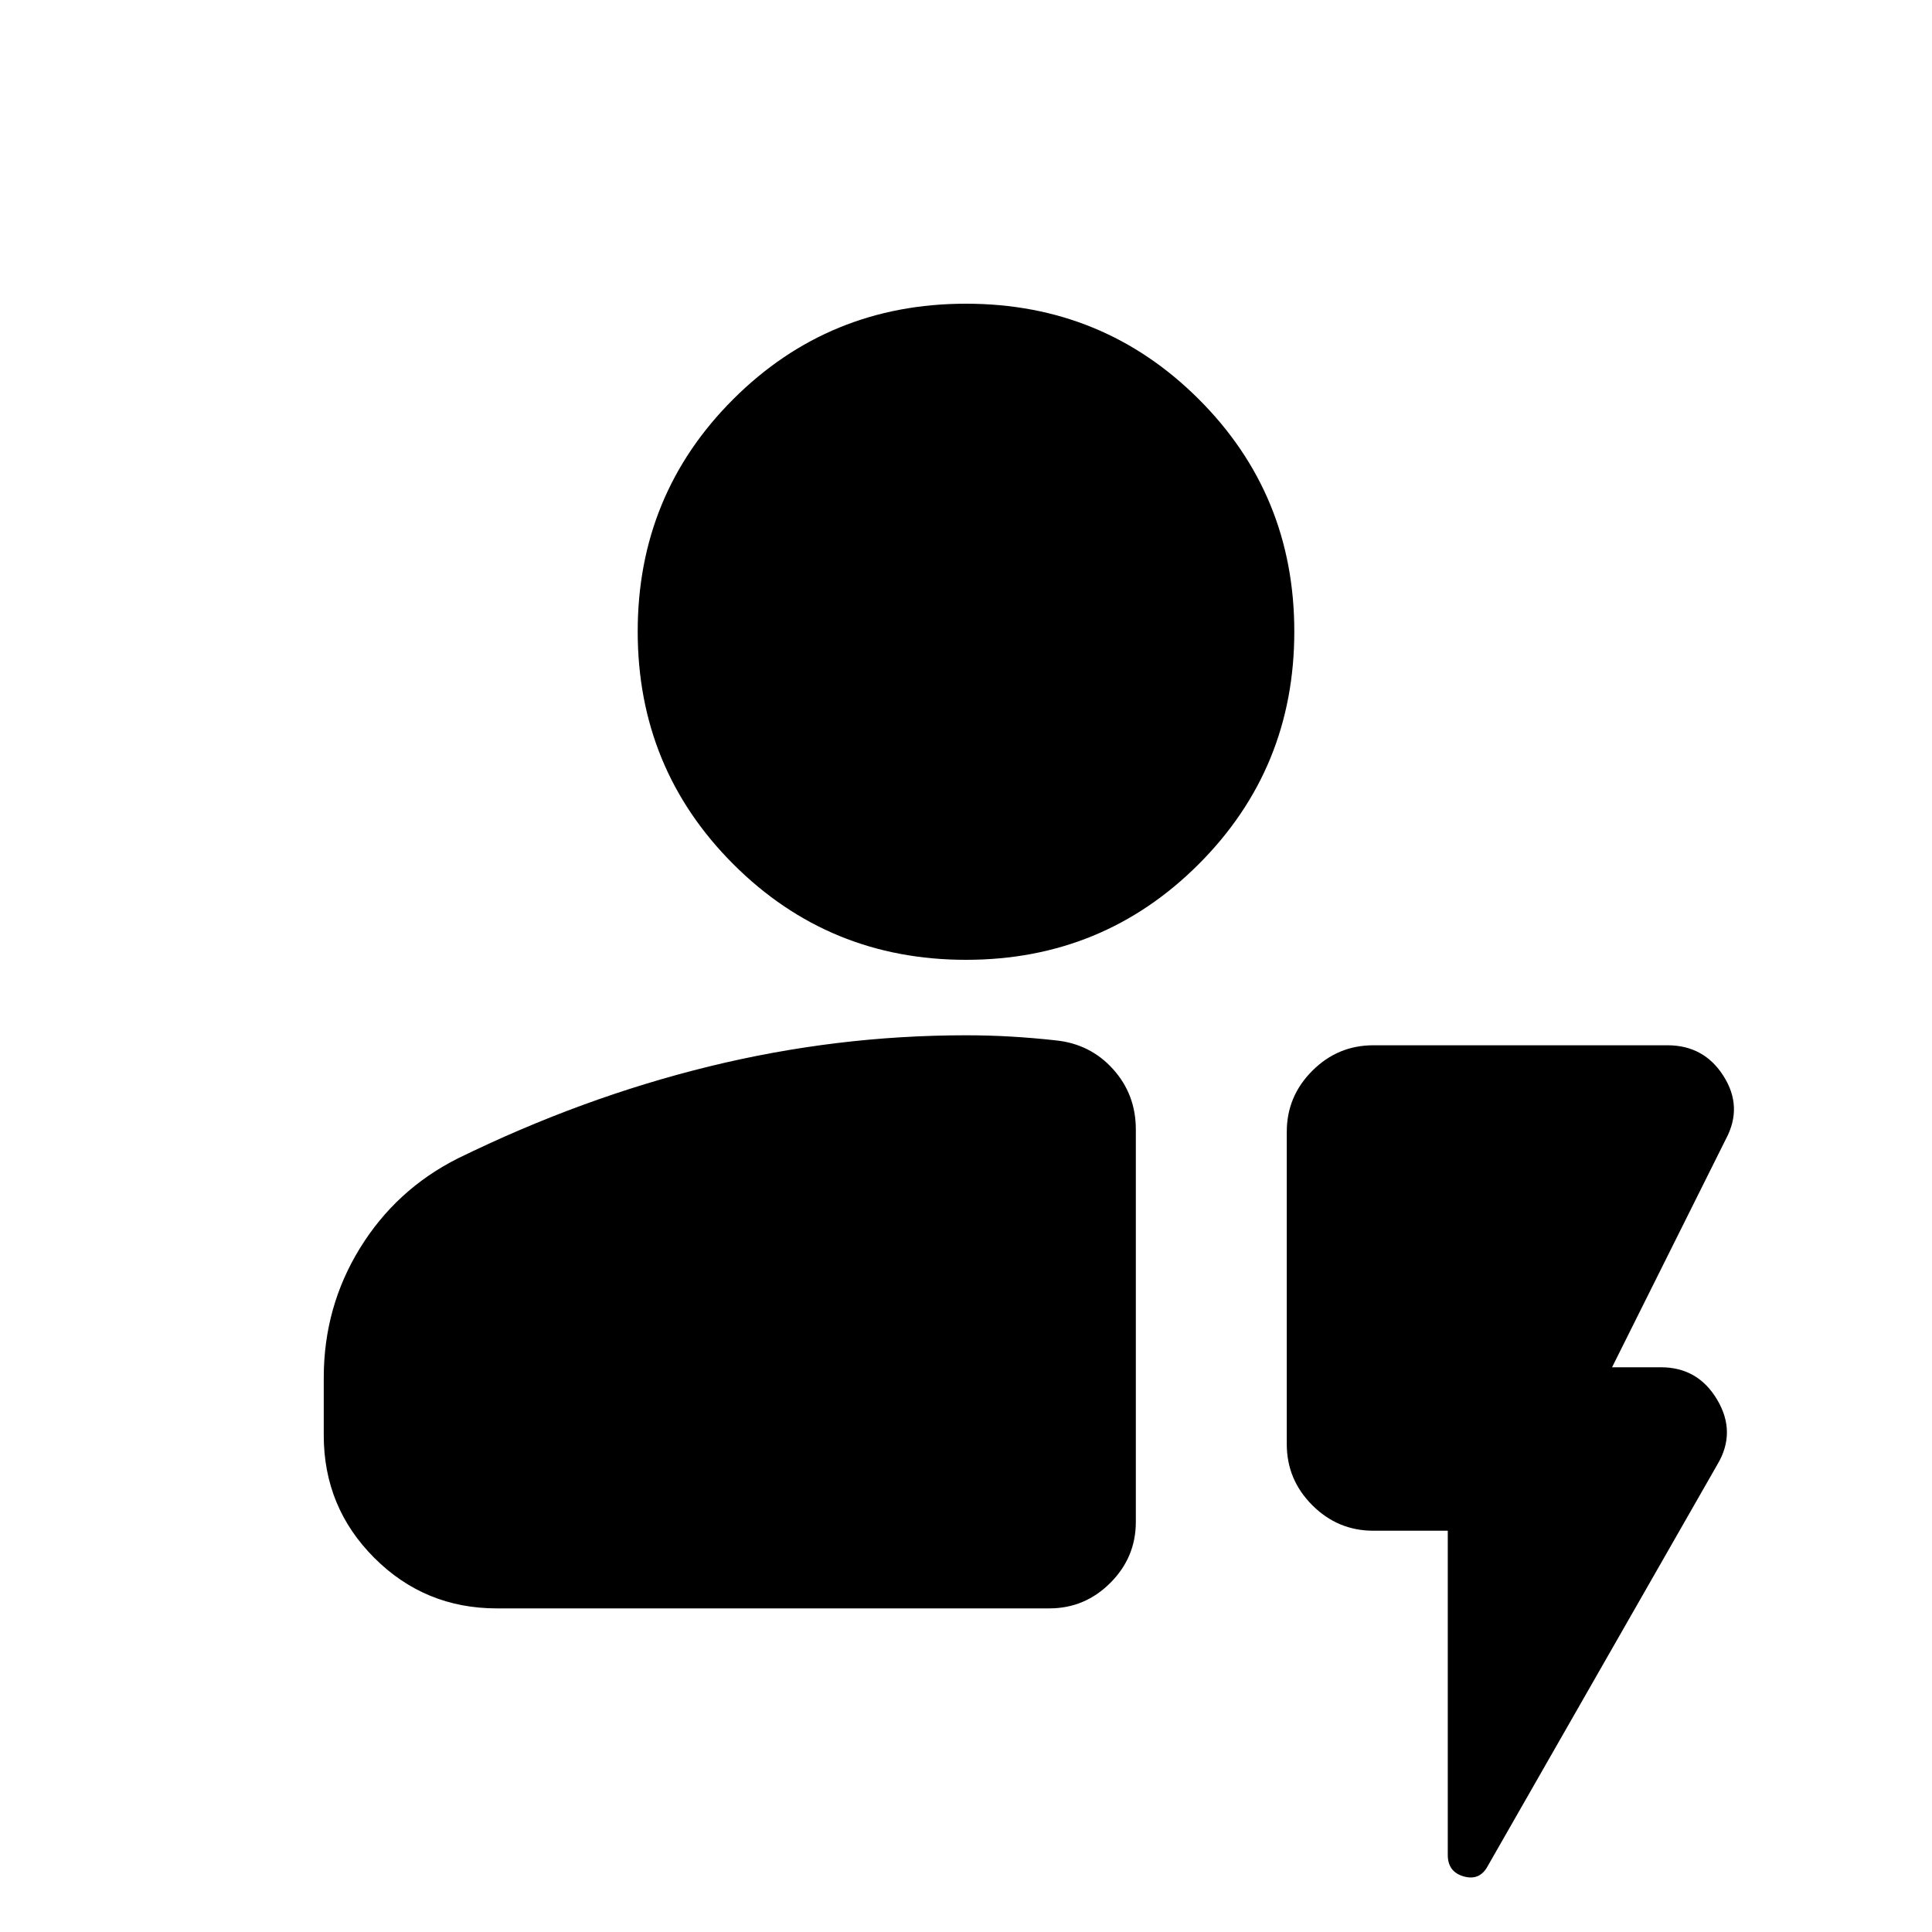 <svg xmlns="http://www.w3.org/2000/svg" height="24" viewBox="0 -960 960 960" width="24"><path d="M246.87-160.8q-35.78 0-60.89-25.11t-25.11-60.89v-28.61q0-35.16 17.95-64.32 17.94-29.16 48.59-44.62 61.72-30.24 124.93-45.73 63.2-15.49 127.66-15.49 11.35 0 22.32.64 10.96.63 22.31 1.89 17.15 1.76 28.46 14.31 11.3 12.56 11.3 29.95v194.98q0 17.65-12.67 30.32-12.68 12.68-30.33 12.68H246.87ZM480-483.07q-68.09 0-115.61-47.52-47.52-47.52-47.52-115.61 0-68.08 47.52-115.49 47.52-47.4 115.61-47.4t115.61 47.4q47.52 47.41 47.52 115.49 0 68.09-47.52 115.61-47.52 47.52-115.61 47.52Zm239.39 283.68h-37q-17.65 0-30.32-12.68-12.68-12.67-12.68-30.32v-155.22q0-17.65 12.68-30.32 12.67-12.68 30.32-12.68h146.18q18.15 0 27.84 15.28 9.7 15.29 1.24 31.2l-56.63 113.52h24.31q18.39 0 27.95 16.15 9.57 16.16.13 32.07L739.28-32.83q-3.98 7.46-11.93 5.22-7.96-2.24-7.96-10.69v-161.09Z"/></svg>